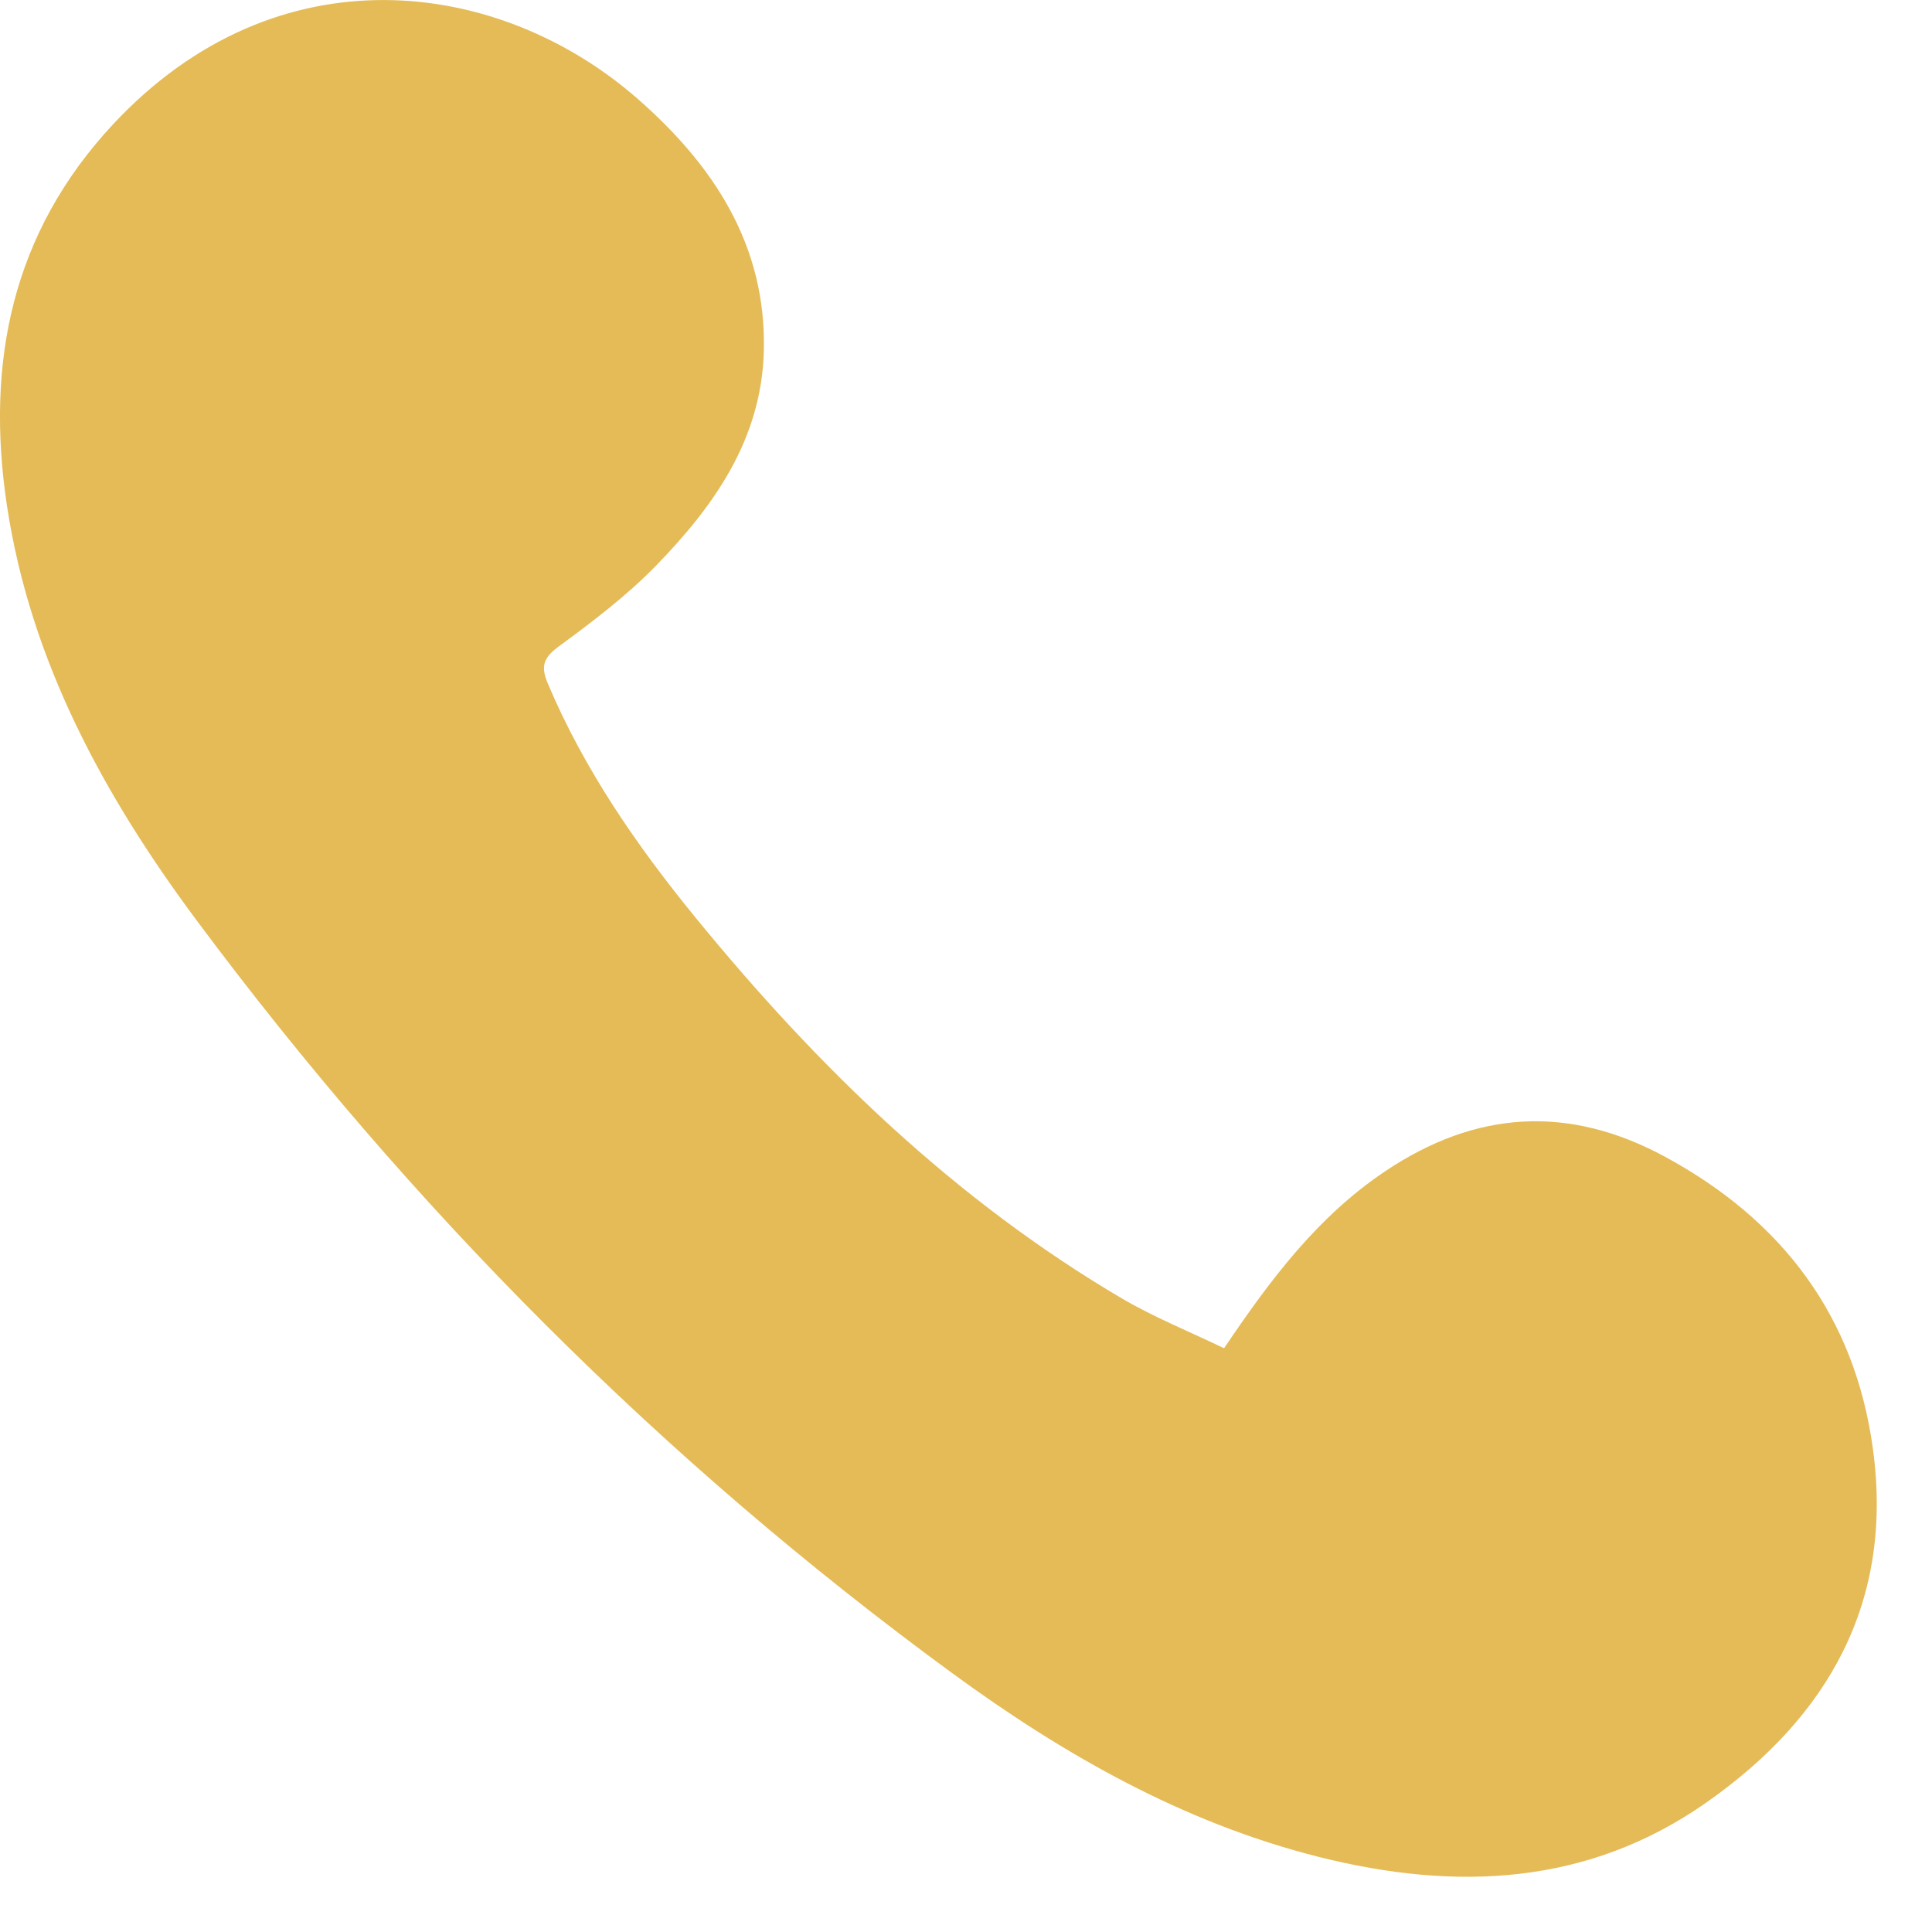<?xml version="1.0" encoding="UTF-8"?>
<svg width="14px" height="14px" viewBox="0 0 14 14" version="1.1" xmlns="http://www.w3.org/2000/svg" xmlns:xlink="http://www.w3.org/1999/xlink">
    <title>Fill 1</title>
    <g id="Page-1" stroke="none" stroke-width="1" fill="none" fill-rule="evenodd">
        <g id="04-Cobble_Hill_Holding_Page" transform="translate(-306, -369)" fill="#FFFFFF">
            <g id="Group" transform="translate(241, 108)">
                <g id="Group-2" transform="translate(65, 230)">
                    <g id="Group-3" transform="translate(0, 31)">
                        <path d="M8.87,9.77 C9.212,9.262 9.553,8.813 10.035,8.489 C10.694,8.046 11.367,8.004 12.065,8.382 C12.914,8.842 13.441,9.537 13.572,10.5 C13.723,11.607 13.249,12.442 12.366,13.061 C11.503,13.667 10.544,13.704 9.557,13.456 C8.573,13.208 7.707,12.715 6.897,12.122 C4.796,10.584 2.979,8.757 1.426,6.671 C0.756,5.77 0.221,4.795 0.05,3.662 C-0.105,2.63 0.085,1.69 0.817,0.903 C2.01,-0.378 3.621,-0.162 4.624,0.719 C5.169,1.197 5.555,1.777 5.535,2.545 C5.518,3.184 5.174,3.667 4.753,4.1 C4.539,4.319 4.291,4.507 4.044,4.688 C3.931,4.772 3.92,4.837 3.971,4.956 C4.235,5.579 4.615,6.129 5.04,6.649 C5.924,7.731 6.916,8.694 8.128,9.408 C8.361,9.545 8.615,9.647 8.87,9.77" id="Fill-1" fill="#e5bb57"></path>
                    </g>
                </g>
            </g>
        </g>
    </g>
</svg>